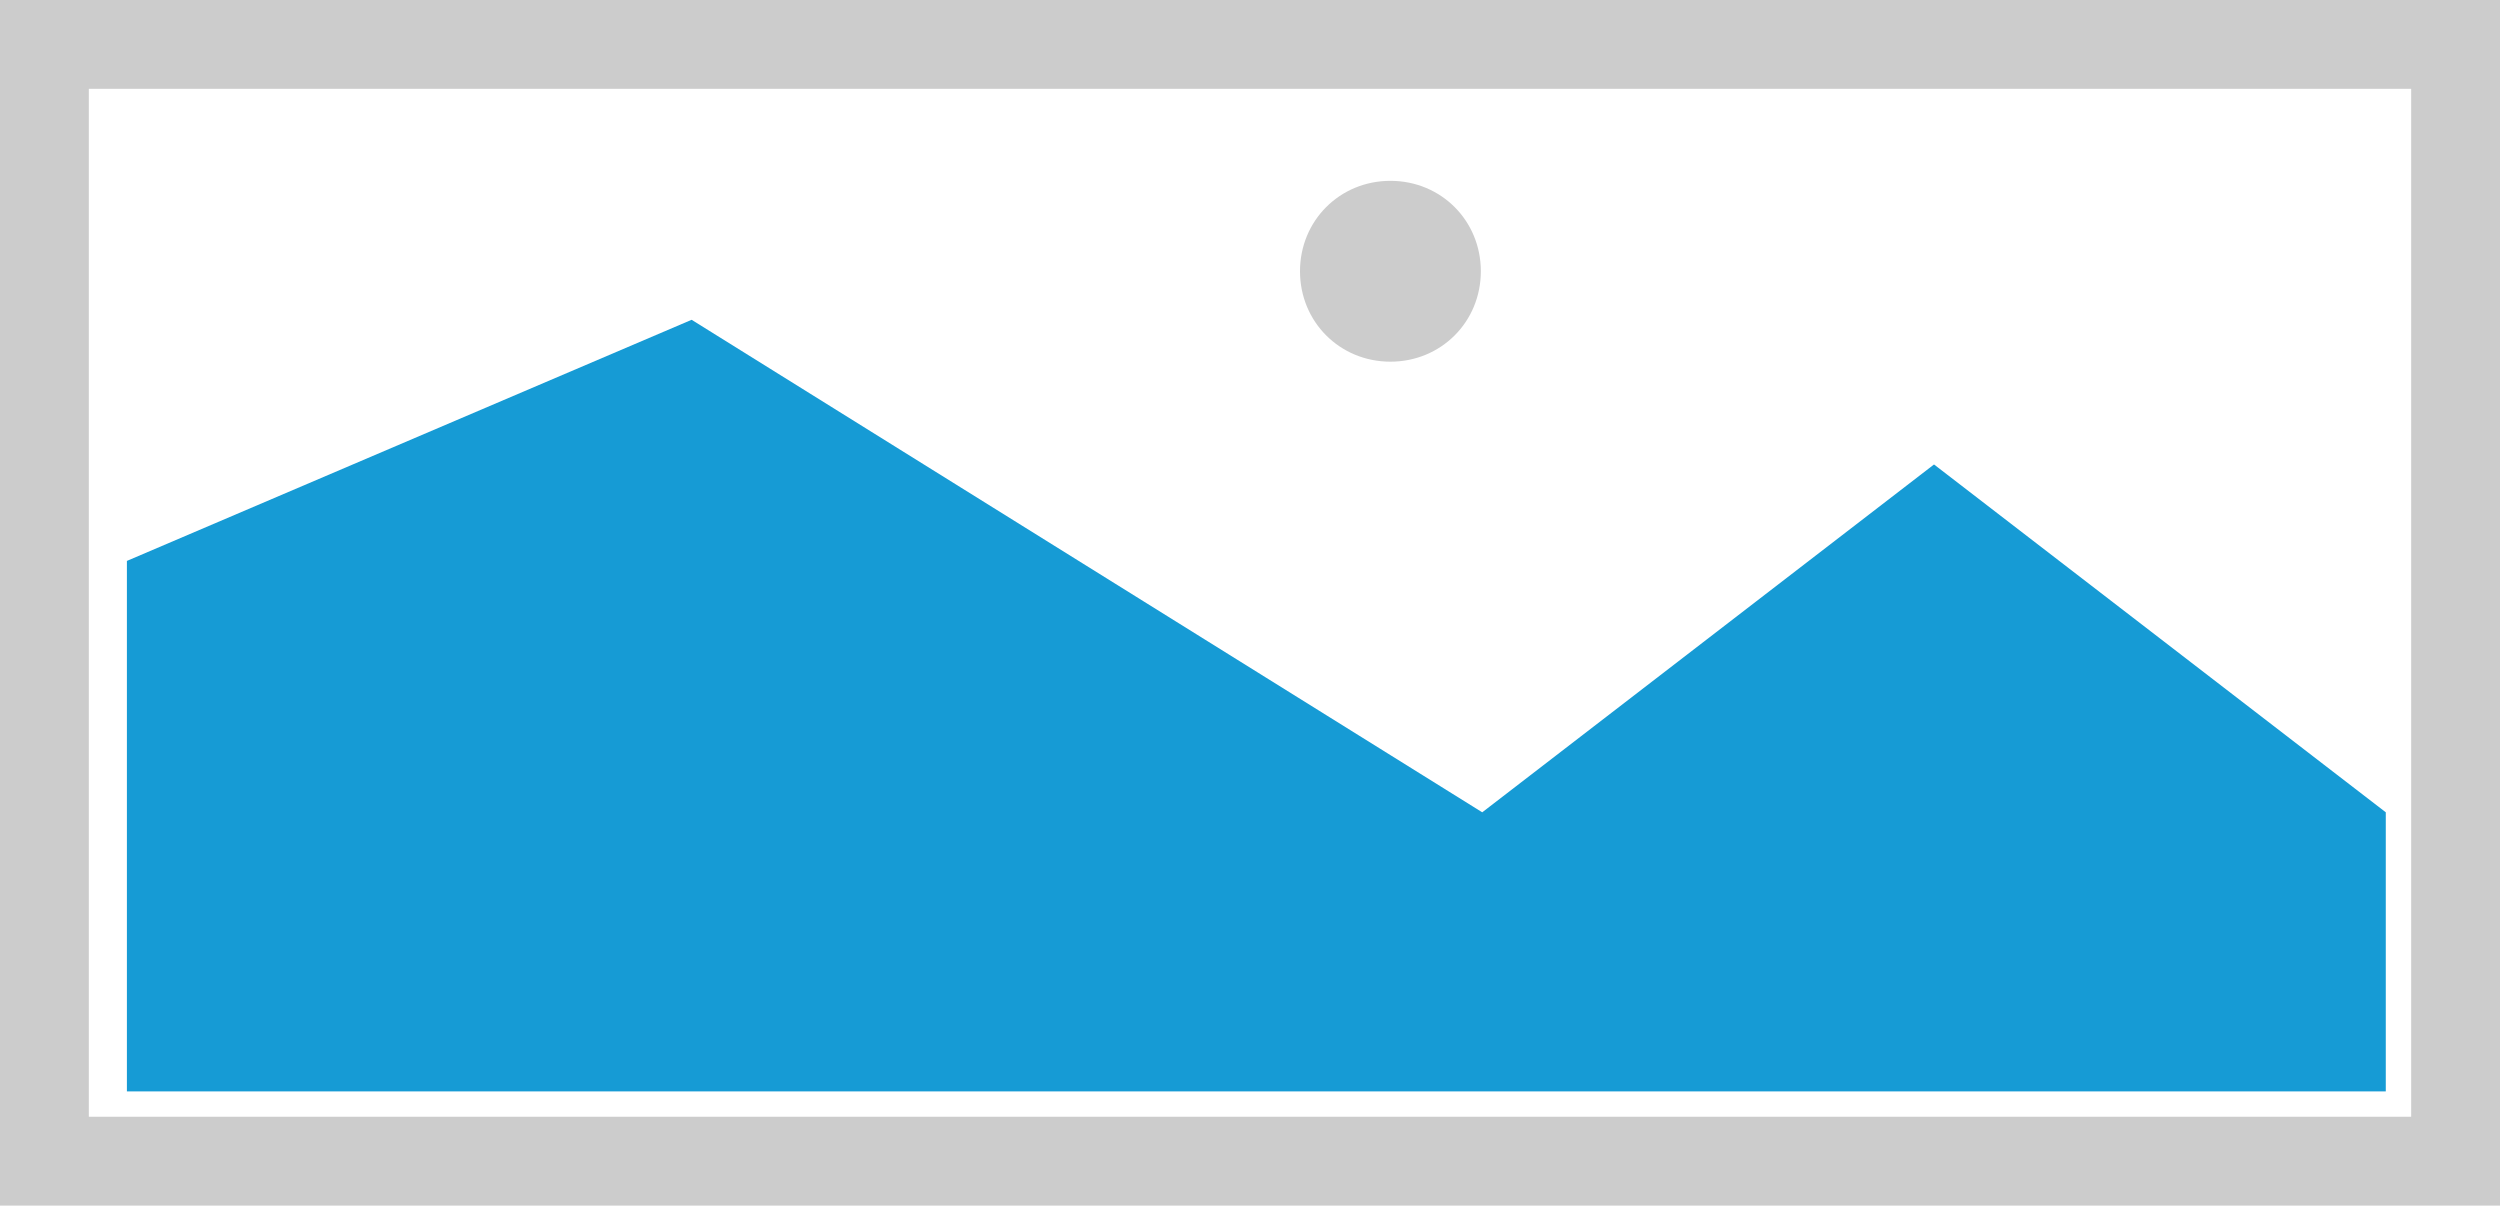 ﻿<?xml version="1.0" encoding="utf-8"?>
<svg version="1.1" xmlns:xlink="http://www.w3.org/1999/xlink" width="197px" height="95px" xmlns="http://www.w3.org/2000/svg">
  <g transform="matrix(1 0 0 1 -133 -148 )">
    <path d="M 133 148  L 330 148  L 330 243  L 133 243  L 133 148  " fill-rule="nonzero" fill="#cccccc" stroke="none" />
    <path d="M 140 155  L 323 155  L 323 236  L 140 236  L 140 155  " fill-rule="nonzero" fill="#ffffff" stroke="none" />
    <path d="M 242.565 176.5  C 238.575 176.5  235.44 173.365  235.44 169.375  C 235.44 165.385  238.575 162.25  242.565 162.25  C 246.555 162.25  249.69 165.385  249.69 169.375  C 249.69 173.365  246.555 176.5  242.565 176.5  " fill-rule="nonzero" fill="#cccccc" stroke="none" />
    <path d="M 143 234  L 143 192.2  L 187.5 173.2  L 249.8 212.01  L 285.4 184.6  L 321 212.01  L 321 234  L 143 234  " fill-rule="nonzero" fill="#169bd5" stroke="none" />
  </g>
</svg>